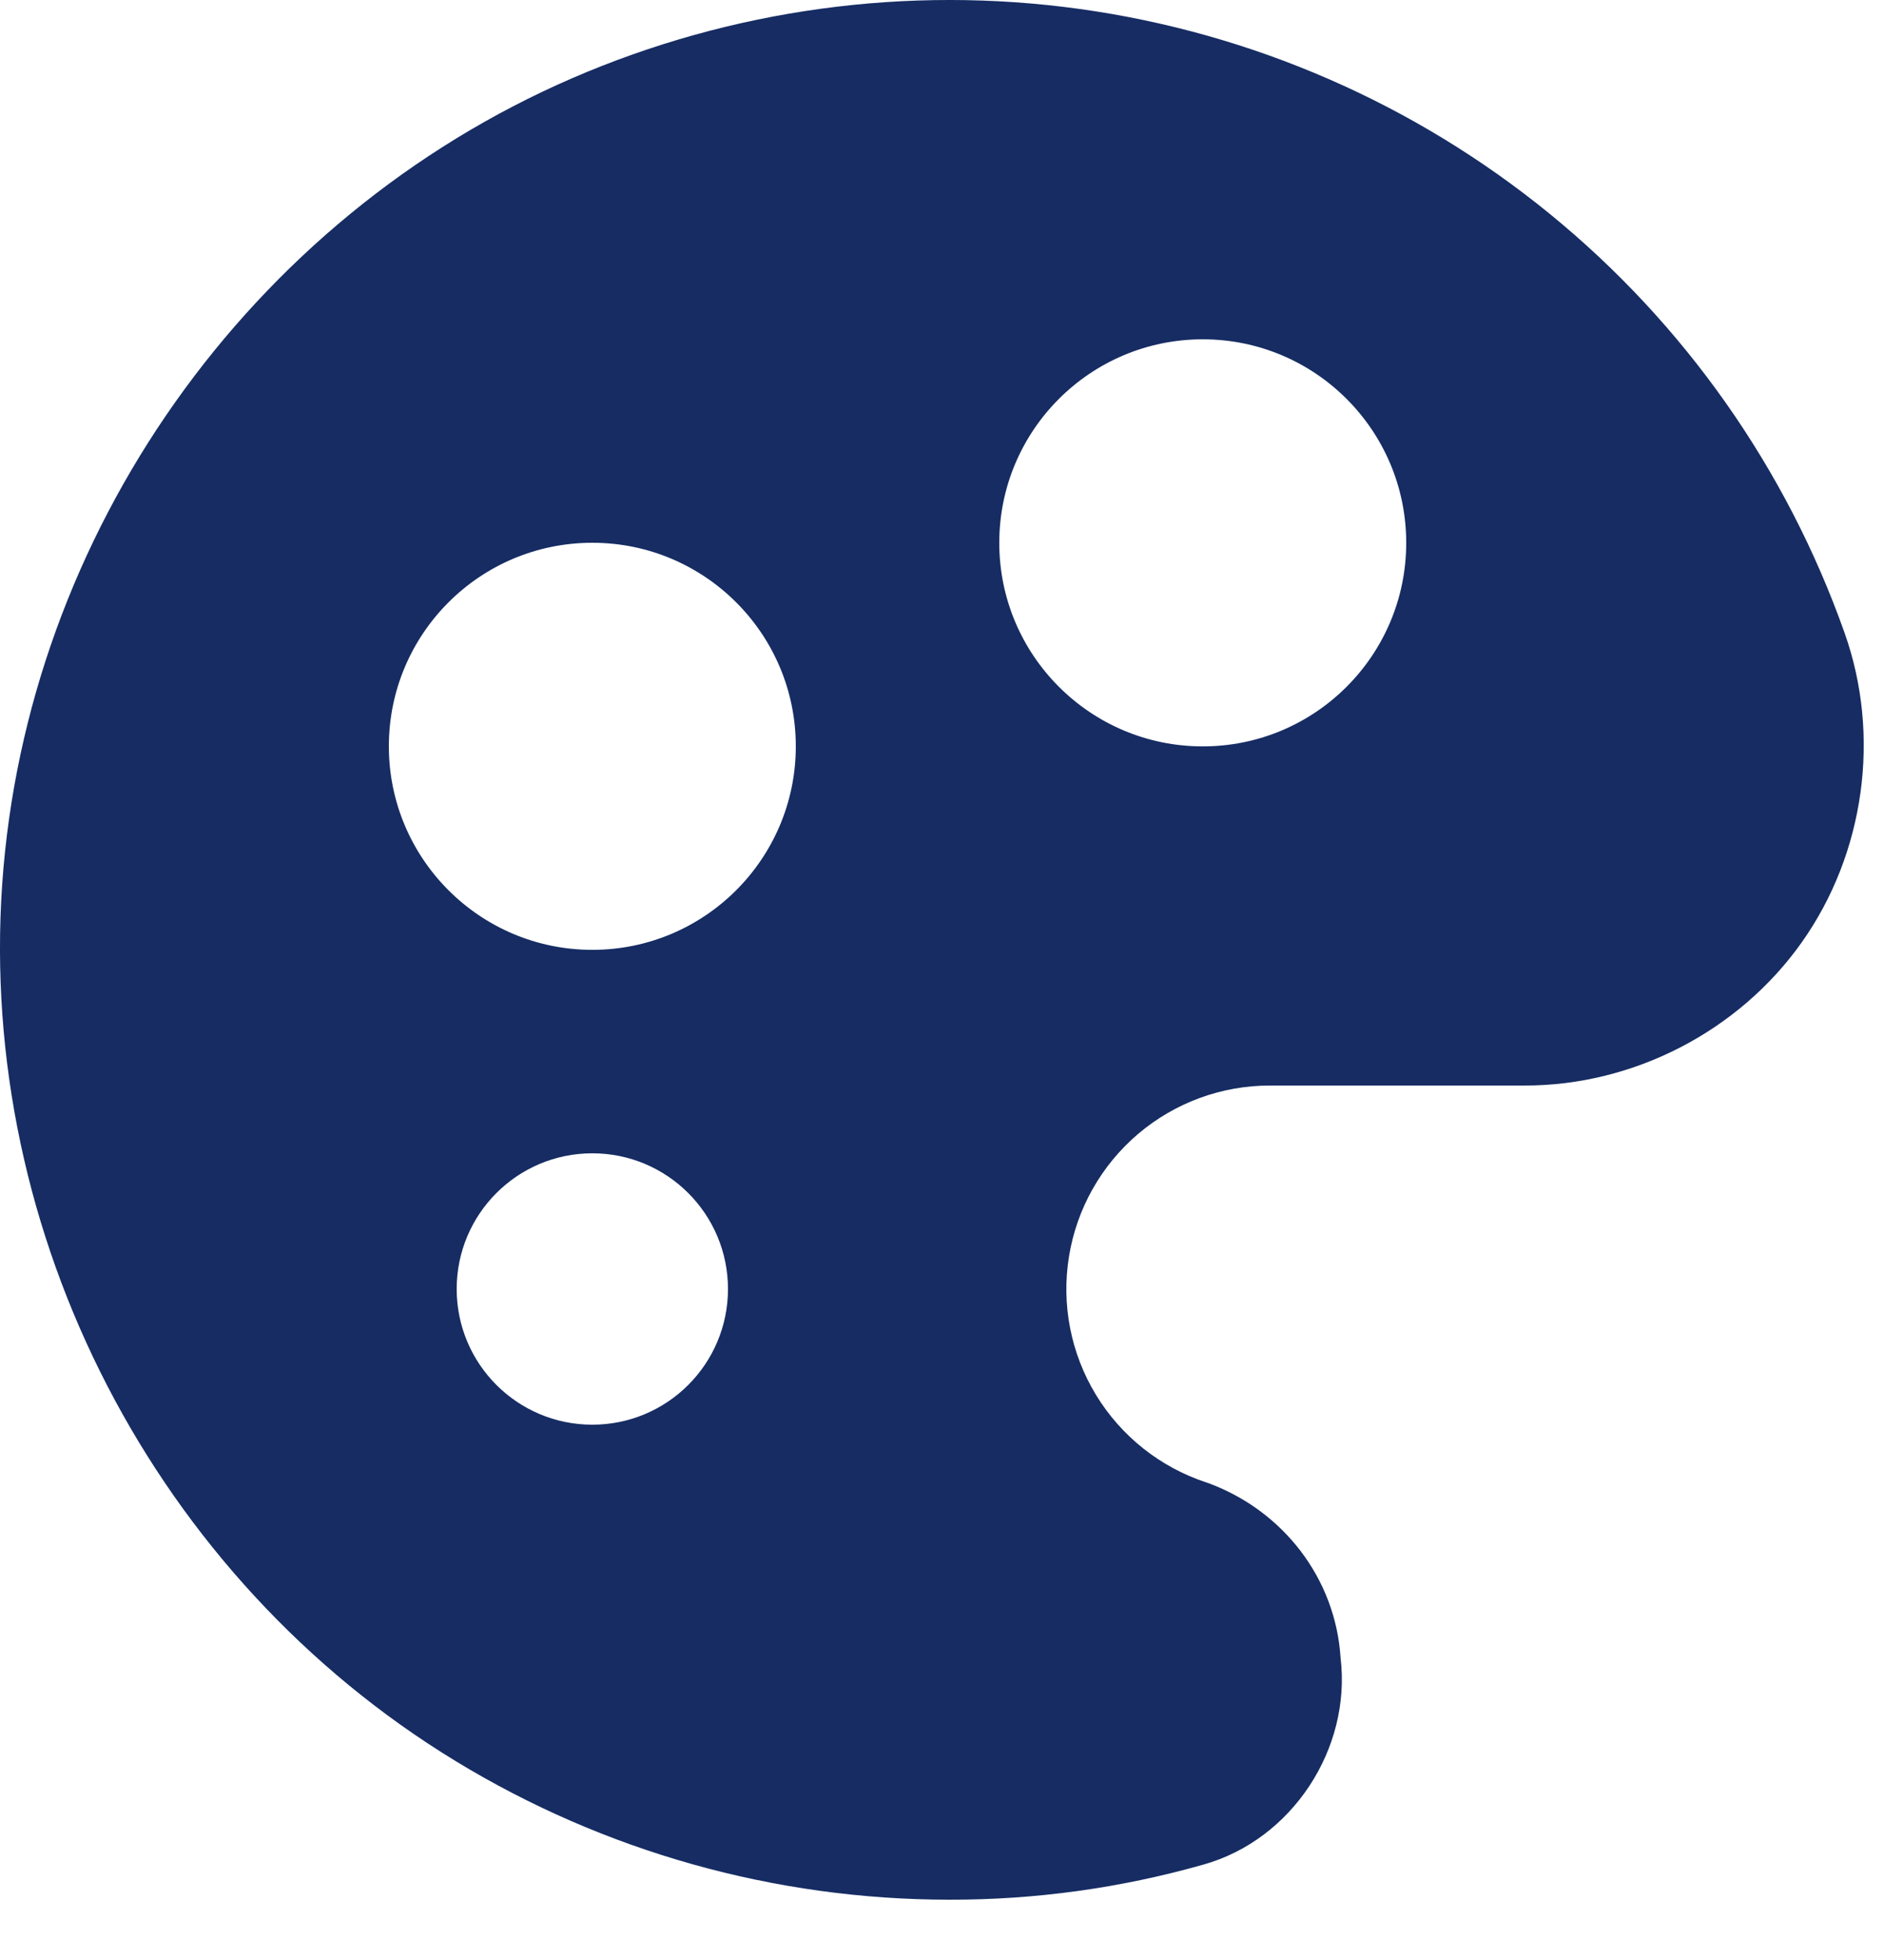 <svg width="25" height="26" viewBox="0 0 25 26" fill="none" xmlns="http://www.w3.org/2000/svg">
<path fill-rule="evenodd" clip-rule="evenodd" d="M7.589 1.039C9.708 0.121 12.039 -0.198 14.327 0.119C16.614 0.436 18.771 1.375 20.561 2.834C22.351 4.293 23.705 6.216 24.476 8.393C24.961 9.756 24.745 11.319 23.909 12.5C23.073 13.681 21.672 14.404 20.225 14.4H16.86H16.858C16.215 14.398 15.592 14.626 15.102 15.042C14.613 15.458 14.287 16.035 14.185 16.669C14.082 17.304 14.209 17.954 14.543 18.503C14.877 19.052 15.396 19.464 16.007 19.665C16.018 19.669 16.029 19.672 16.04 19.676C17.03 20.044 17.722 20.94 17.789 21.991C17.934 23.198 17.146 24.404 15.97 24.734C14.872 25.046 13.735 25.203 12.592 25.2C10.283 25.199 8.019 24.563 6.047 23.362C2.062 20.936 -0.292 16.385 0.029 11.731C0.351 7.078 3.309 2.894 7.589 1.039ZM7.86 12.6C9.351 12.6 10.56 11.391 10.56 9.9C10.56 8.409 9.351 7.2 7.86 7.2C6.369 7.2 5.16 8.409 5.16 9.9C5.16 11.391 6.369 12.6 7.86 12.6ZM18.66 7.201C18.66 8.692 17.451 9.901 15.96 9.901C14.469 9.901 13.26 8.692 13.26 7.201C13.26 5.71 14.469 4.501 15.96 4.501C17.451 4.501 18.66 5.71 18.66 7.201ZM7.86 18.899C8.854 18.899 9.66 18.093 9.66 17.099C9.66 16.105 8.854 15.299 7.86 15.299C6.866 15.299 6.06 16.105 6.06 17.099C6.06 18.093 6.866 18.899 7.86 18.899Z" fill="#162C63"/>
</svg>
